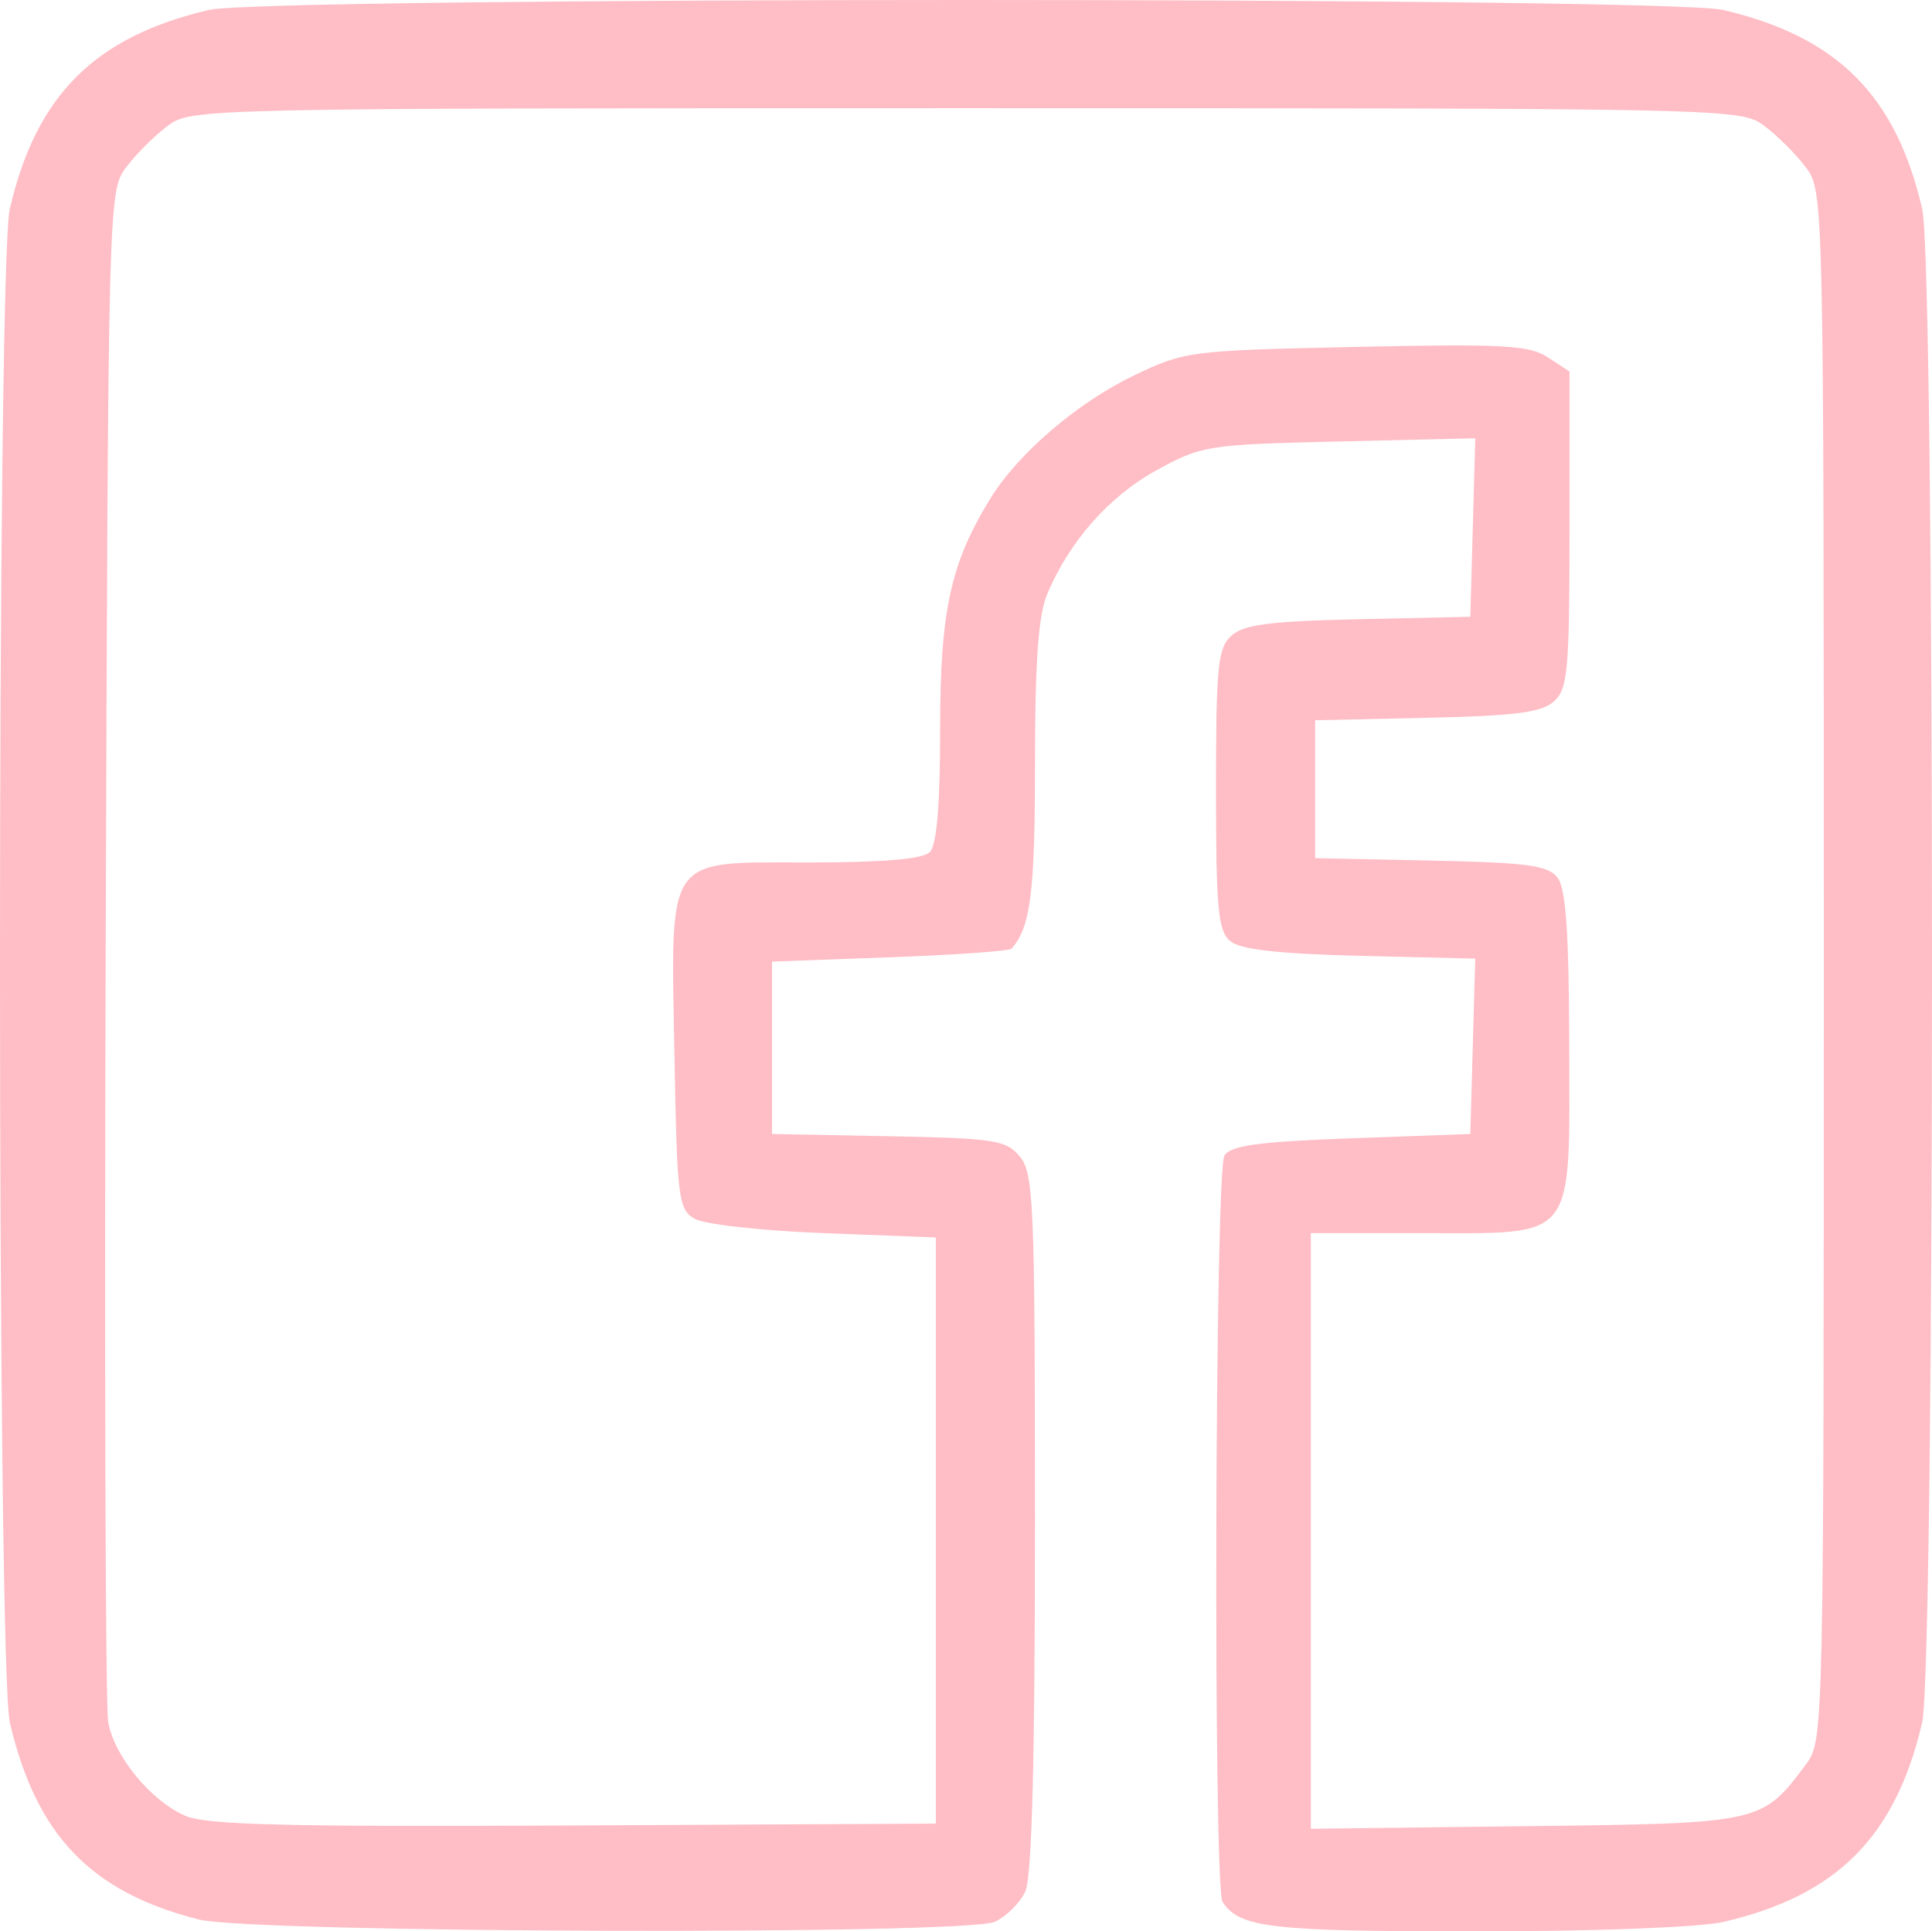 <svg width="430.643" height="430.552" xmlns="http://www.w3.org/2000/svg" xmlns:xlink="http://www.w3.org/1999/xlink" id="svg887" overflow="hidden"><defs id="defs891"></defs><path d="M44.294 427.901C20.246 421.799 8.081 409.127 2.208 384.061-0.719 371.566-0.744 59.237 2.182 46.59 8.048 21.233 21.106 8.182 46.586 2.213 59.18-0.738 371.463-0.738 384.057 2.213 409.537 8.182 422.595 21.233 428.461 46.59 431.386 59.237 431.362 371.566 428.435 384.061 422.465 409.542 409.415 422.6 384.057 428.466 378.897 429.659 355.205 430.552 328.683 430.552 283.203 430.552 276.35 429.755 272.52 424.019 270.396 420.838 270.785 260.998 272.925 257.602 274.345 255.35 280.536 254.51 301.24 253.759L327.738 252.798 328.284 233.251 328.83 213.705 303.111 213.074C284.914 212.628 276.464 211.672 274.22 209.806 271.512 207.554 271.049 202.619 271.049 175.995 271.049 148.454 271.451 144.457 274.497 141.7 277.229 139.228 283.111 138.468 302.841 138.04L327.738 137.499 328.288 117.599 328.838 97.699 298.503 98.413C269.073 99.106 267.856 99.299 257.746 104.861 247.183 110.674 238.368 120.67 233.418 132.449 231.441 137.153 230.695 147.592 230.695 170.528 230.695 198.987 229.708 206.729 225.475 211.483 225.005 212.011 212.799 212.876 198.352 213.404L172.084 214.365 172.084 233.582 172.084 252.798 198.026 253.294C221.715 253.746 224.261 254.14 227.332 257.83 230.412 261.532 230.695 268.384 230.695 339.395 230.695 392.118 230.012 418.417 228.561 421.602 227.388 424.177 224.32 427.245 221.745 428.418 215.207 431.397 56.245 430.934 44.294 427.901ZM208.595 341.195 208.595 275.858 183.614 274.897C169.71 274.363 156.928 272.933 154.789 271.673 151.216 269.568 150.903 267.027 150.34 235.496 149.528 190.063 147.996 192.266 180.391 192.266 196.926 192.266 205.697 191.513 207.25 189.96 208.808 188.402 209.556 179.513 209.556 162.549 209.556 136.129 211.883 125.487 220.821 111.025 227.008 101.014 240.225 89.711 252.794 83.682 264.053 78.28 265.212 78.132 302.271 77.334 335.119 76.628 340.865 76.942 345.028 79.669L349.837 82.82 349.837 118.029C349.837 149.449 349.467 153.573 346.39 156.357 343.658 158.83 337.776 159.589 318.045 160.018L293.148 160.559 293.148 175.932 293.148 191.305 318.921 191.844C340.631 192.297 345.09 192.903 347.205 195.687 349.047 198.112 349.731 208.076 349.776 233.101 349.855 277.12 351.589 274.897 317.169 274.897L292.188 274.897 292.188 341.289 292.188 407.68 340.093 407.105C392.799 406.474 392.715 406.492 402.564 393.3 406.497 388.033 406.526 386.721 406.526 215.326 406.526 43.931 406.496 42.619 402.564 37.352 400.385 34.433 396.214 30.262 393.295 28.083 388.028 24.15 386.717 24.121 215.321 24.121 43.926 24.121 42.615 24.151 37.347 28.083 34.428 30.262 30.257 34.433 28.078 37.351 24.158 42.601 24.11 44.417 23.559 210.182 23.252 302.32 23.503 380.491 24.116 383.895 25.503 391.599 33.579 401.415 41.316 404.8 45.948 406.826 64.09 407.276 127.886 406.947L208.595 406.531Z" id="path874" stroke-width="1.922" fill="#FFBDC5"/></svg>